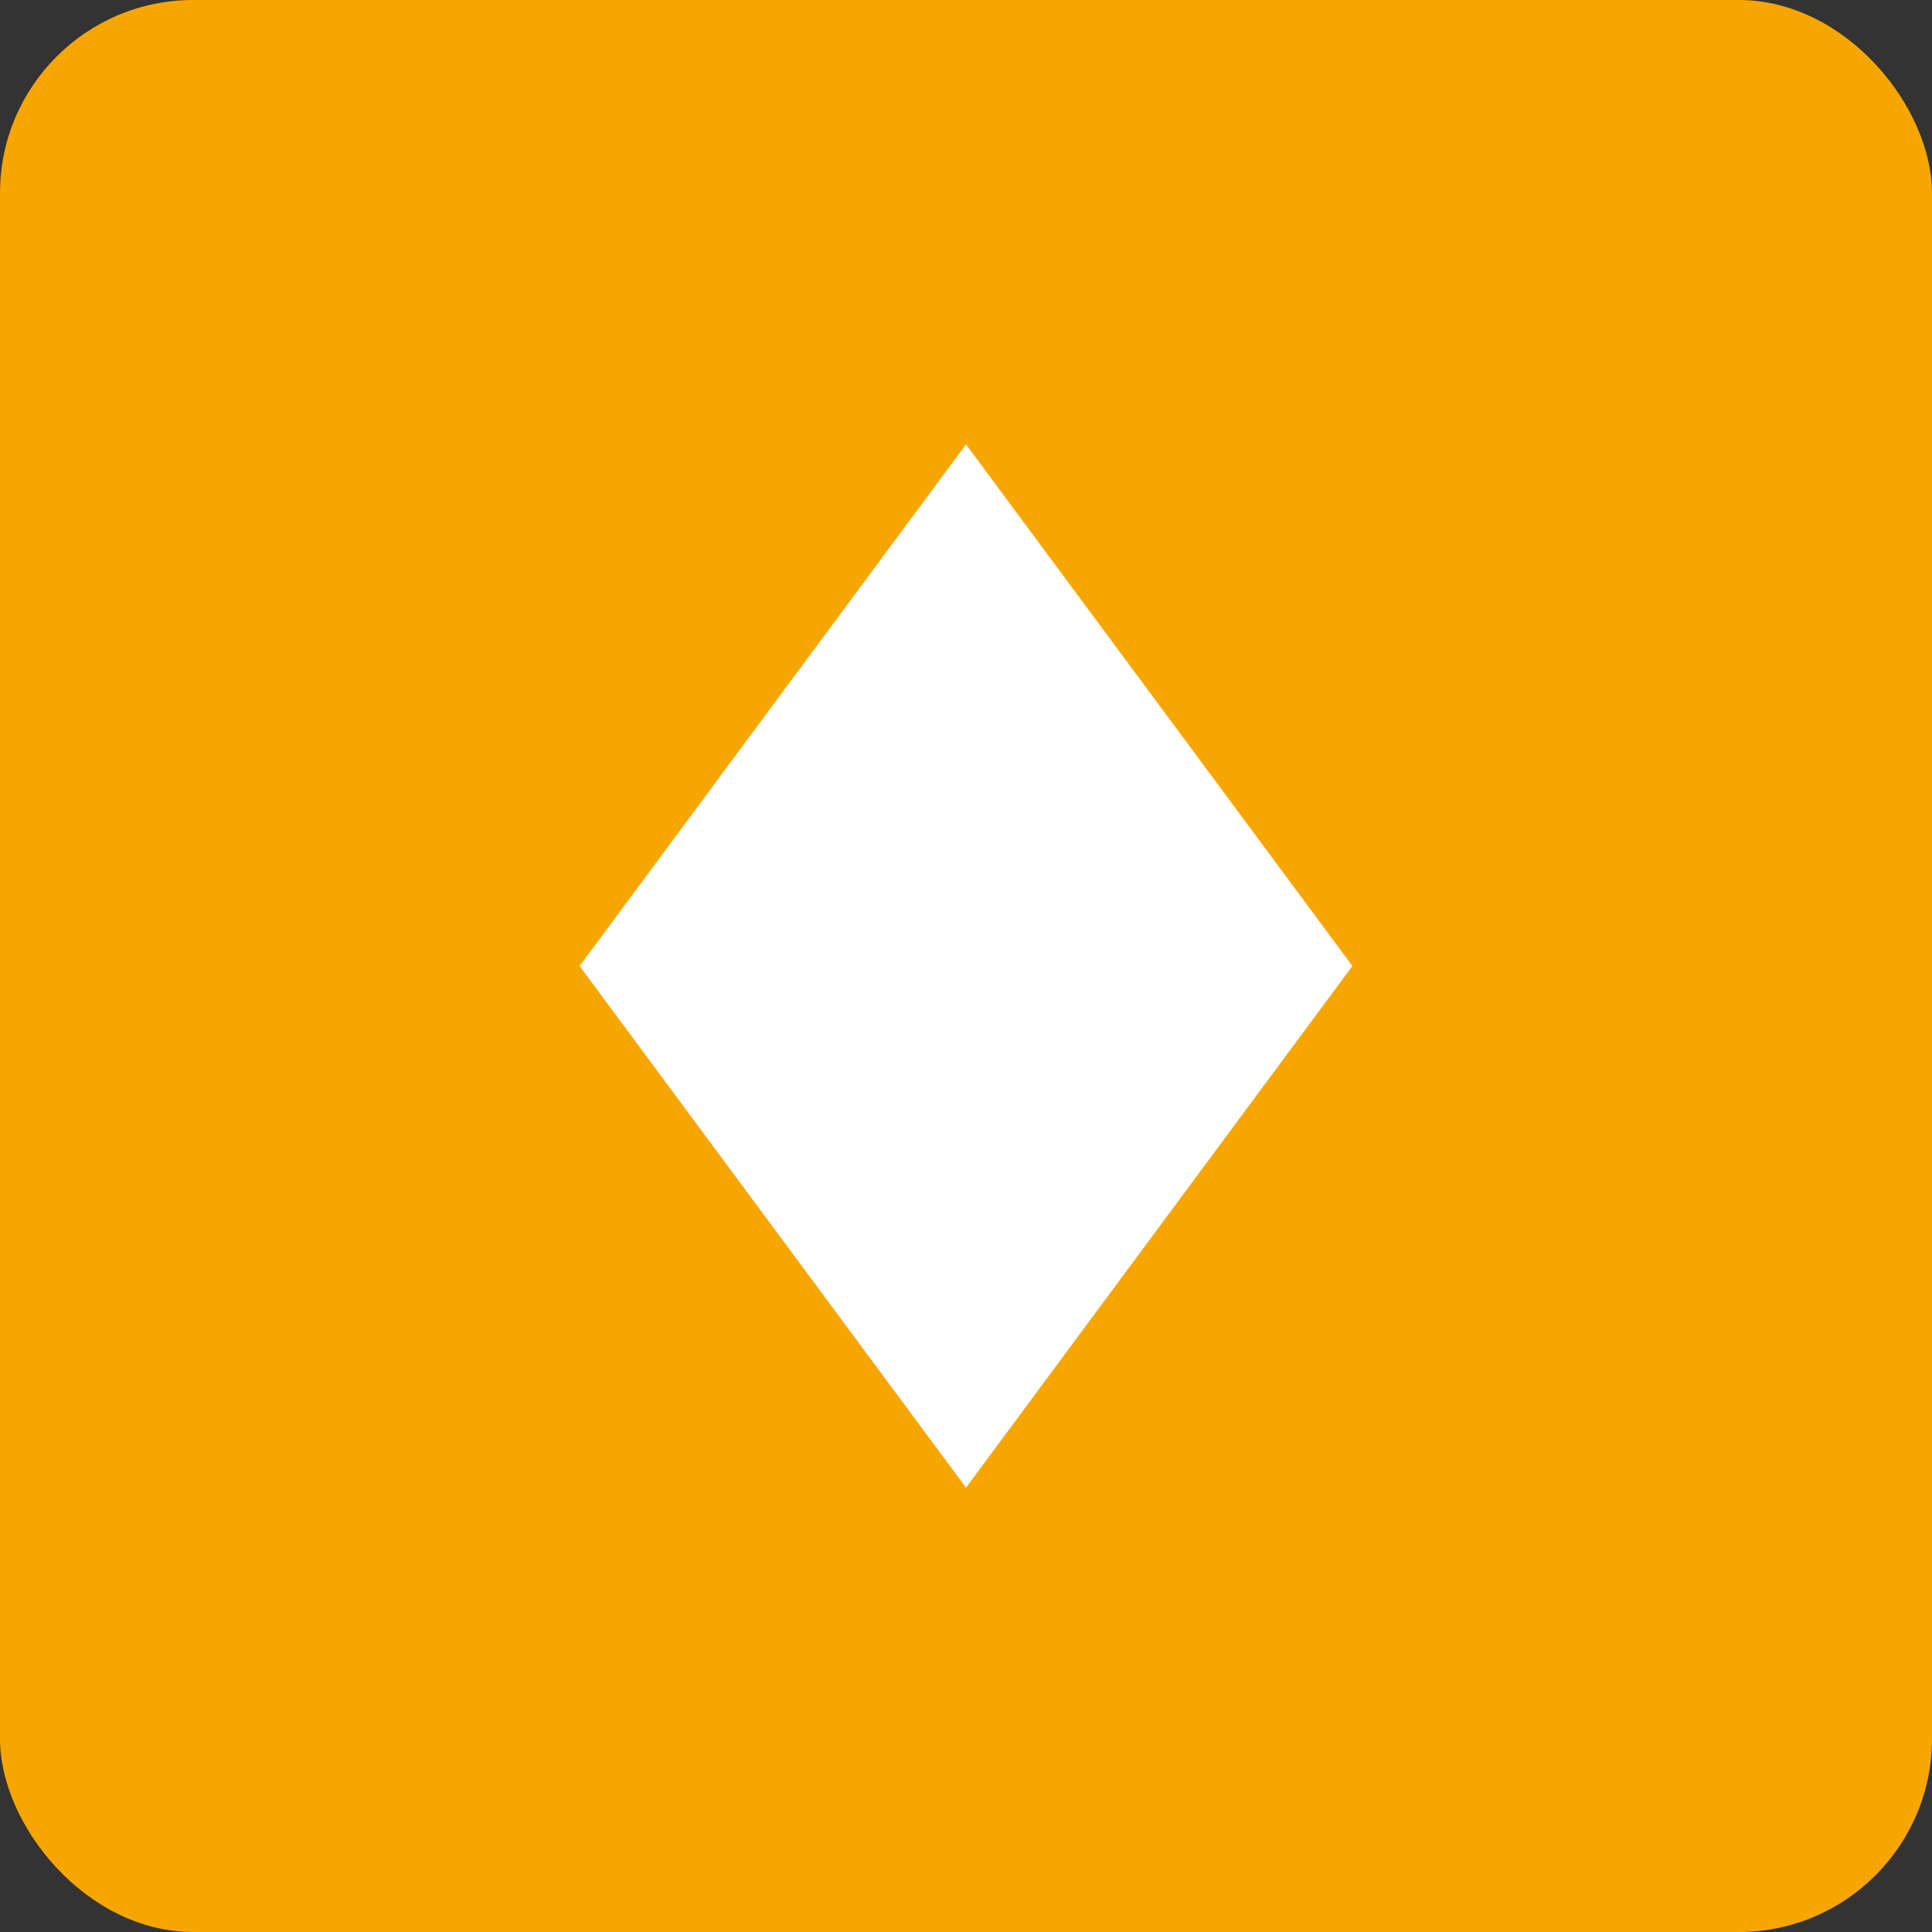 <svg width="100" height="100" viewBox="0 0 100 100" xmlns="http://www.w3.org/2000/svg">
  <rect x="0" y="0" width="100" height="100" fill="#333333" stroke="none"/>
  <rect width="100" height="100" rx="10" fill="#F7A600"/>
  <path d="M50 23L30 50H70L50 23Z" fill="#FFFFFF"/>
  <path d="M50 77L30 50H70L50 77Z" fill="#FFFFFF"/>
</svg>
